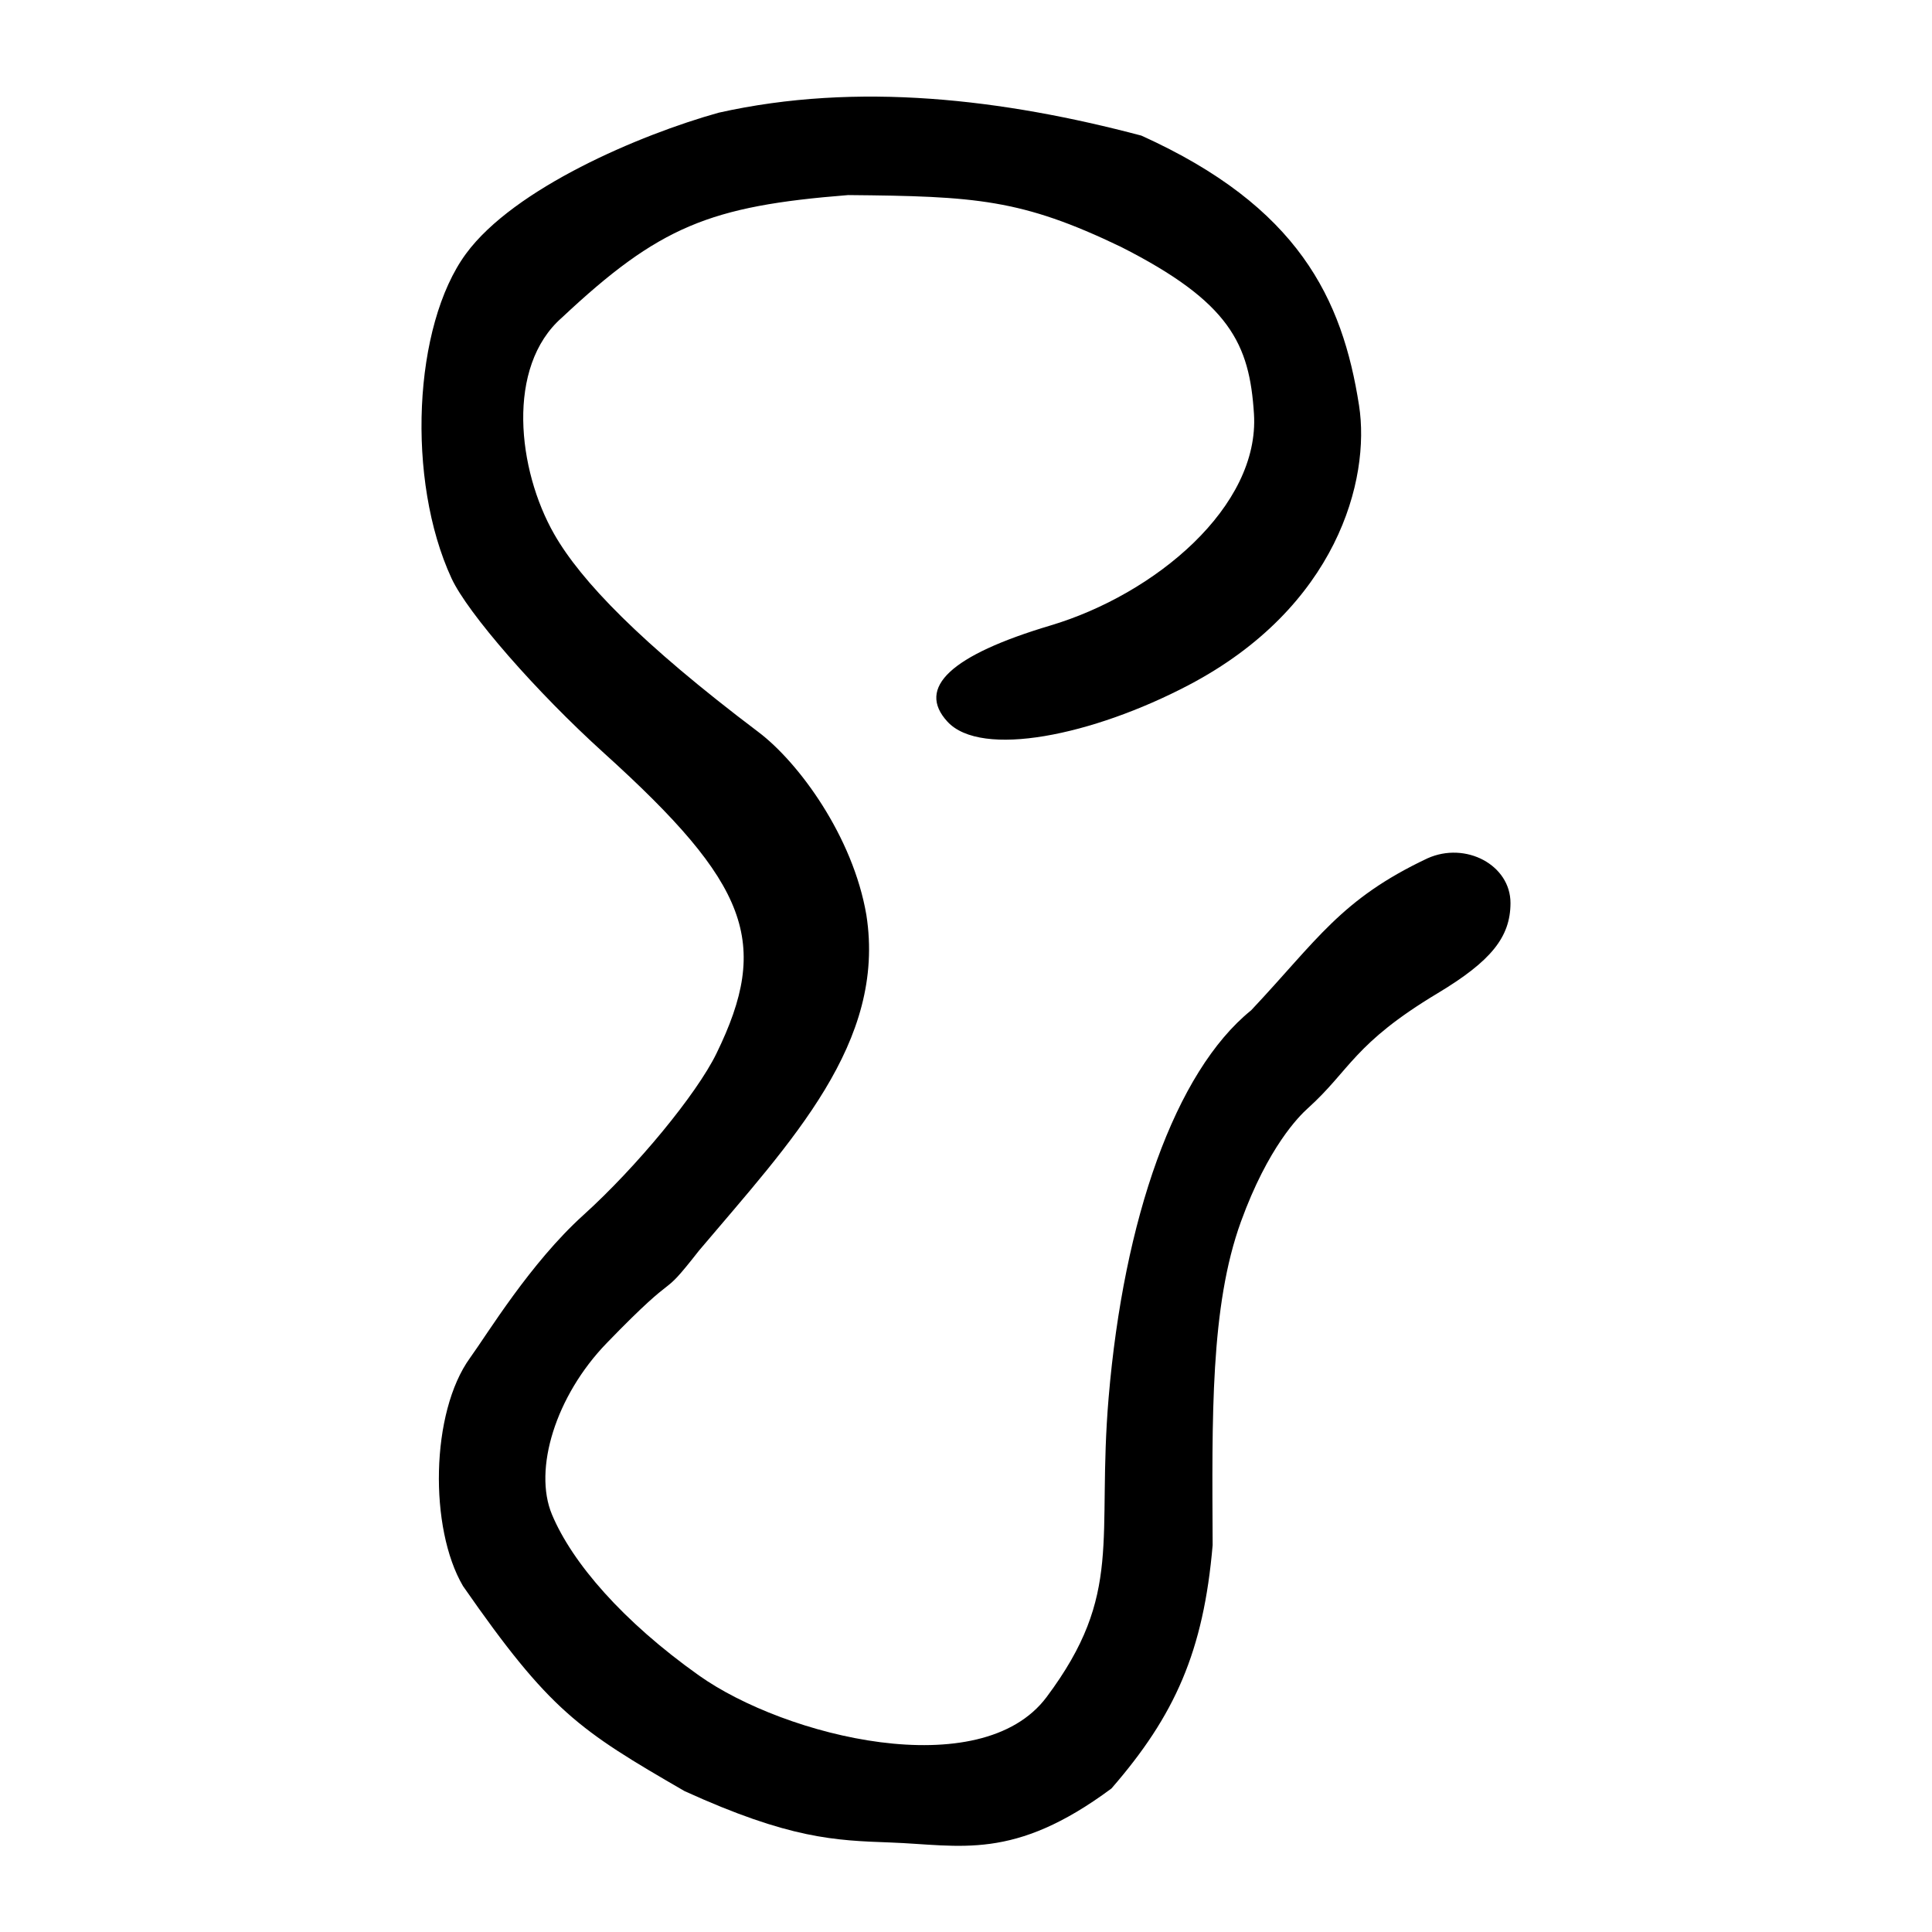 <?xml version="1.0" encoding="UTF-8" standalone="no"?>
<!-- Created with Inkscape (http://www.inkscape.org/) -->

<svg
   xmlns:dc="http://purl.org/dc/elements/1.1/"
   xmlns:cc="http://creativecommons.org/ns#"
   xmlns:rdf="http://www.w3.org/1999/02/22-rdf-syntax-ns#"
   xmlns:svg="http://www.w3.org/2000/svg"
   xmlns="http://www.w3.org/2000/svg"
   xmlns:sodipodi="http://sodipodi.sourceforge.net/DTD/sodipodi-0.dtd"
   xmlns:inkscape="http://www.inkscape.org/namespaces/inkscape"
   width="300"
   height="300"
   id="svg2"
   version="1.1"
   inkscape:version="0.47 r22583"
   sodipodi:docname="巳-seal.svg">
  <defs
     id="defs4">
    <inkscape:perspective
       sodipodi:type="inkscape:persp3d"
       inkscape:vp_x="0 : 526.18109 : 1"
       inkscape:vp_y="0 : 1000 : 0"
       inkscape:vp_z="744.09448 : 526.18109 : 1"
       inkscape:persp3d-origin="372.04724 : 350.78739 : 1"
       id="perspective10" />
    <inkscape:perspective
       id="perspective2884"
       inkscape:persp3d-origin="0.5 : 0.33333333 : 1"
       inkscape:vp_z="1 : 0.5 : 1"
       inkscape:vp_y="0 : 1000 : 0"
       inkscape:vp_x="0 : 0.5 : 1"
       sodipodi:type="inkscape:persp3d" />
  </defs>
  <sodipodi:namedview
     id="base"
     pagecolor="#ffffff"
     bordercolor="#666666"
     borderopacity="1.0"
     inkscape:pageopacity="1"
     inkscape:pageshadow="2"
     inkscape:zoom="1.75"
     inkscape:cx="192.8324"
     inkscape:cy="135.16126"
     inkscape:document-units="px"
     inkscape:current-layer="layer1"
     showgrid="false"
     inkscape:window-width="1280"
     inkscape:window-height="974"
     inkscape:window-x="0"
     inkscape:window-y="0"
     inkscape:window-maximized="1" />
  <g
     inkscape:label="Ebene 1"
     inkscape:groupmode="layer"
     id="layer1"
     transform="translate(0,-752.362)">
    <path
       style="fill:#000000"
       d="m 106.298,1030.485 c -16.417,-9.492 -20.921,-12.443 -34.399,-31.835 -5.273,-8.962 -5.052,-26.962 1.09,-35.436 2.708,-3.737 9.332,-14.7 17.601,-22.176 8.269,-7.476 17.559,-18.752 20.644,-25.058 8.459,-17.289 5.085,-26.31 -17.467,-46.698 -10.507,-9.499 -21.154,-21.708 -23.66,-27.131 -7.033,-15.218 -5.956,-39.228 2.261,-50.402 7.467,-10.154 26.942,-18.46 39.221,-21.886 21.619,-4.844 44.249,-2.107 65.634,3.553 24.401,11.018 31.234,25.329 33.811,41.914 1.794,11.55 -3.482,31.352 -26.458,43.412 -14.93,7.837 -32.228,11.375 -37.464,5.671 -4.847,-5.28 0.553,-10.317 16.002,-14.926 16.243,-4.847 32.526,-18.457 31.601,-32.877 -0.695,-10.828 -3.696,-17.324 -20.674,-25.924 -15.436,-7.418 -22.519,-7.854 -42.333,-8.033 -21.513,1.7 -29.36,4.876 -44.445,19.022 -8.735,7.634 -6.898,23.65 -1.218,33.609 4.163,7.299 13.462,16.96 31.712,30.741 6.303,4.76 14.692,16.236 16.771,28.395 3.116,19.835 -11.638,35.156 -25.967,52.111 -6.64,8.471 -2.3,1.934 -14.357,14.391 -7.914,8.177 -11.426,19.605 -8.495,26.61 3.137,7.498 11.012,16.613 22.812,24.987 13.419,9.523 43.78,17.024 53.996,3.361 12.04,-16.104 7.759,-24.369 9.631,-46.489 2.345,-27.702 10.302,-50.584 22.133,-60.152 10.265,-10.907 13.899,-17.23 27.36,-23.587 5.948,-2.684 12.925,1.03 12.908,6.946 -0.015,5.293 -3.027,9.018 -11.318,13.998 -13.07,7.851 -13.557,11.928 -20.162,17.869 -1.339,1.204 -6.167,5.998 -10.377,17.599 -4.769,13.14 -4.485,30.351 -4.392,50.222 -1.416,16.491 -5.849,26.445 -15.714,37.791 -15.254,11.327 -23.443,8.78 -34.355,8.384 -8.548,-0.31 -15.582,-0.531 -31.932,-7.977 z"
       id="path2898"
       sodipodi:nodetypes="ccssssssccssssscccssccsssssccssssccsc" />
  </g>
</svg>

